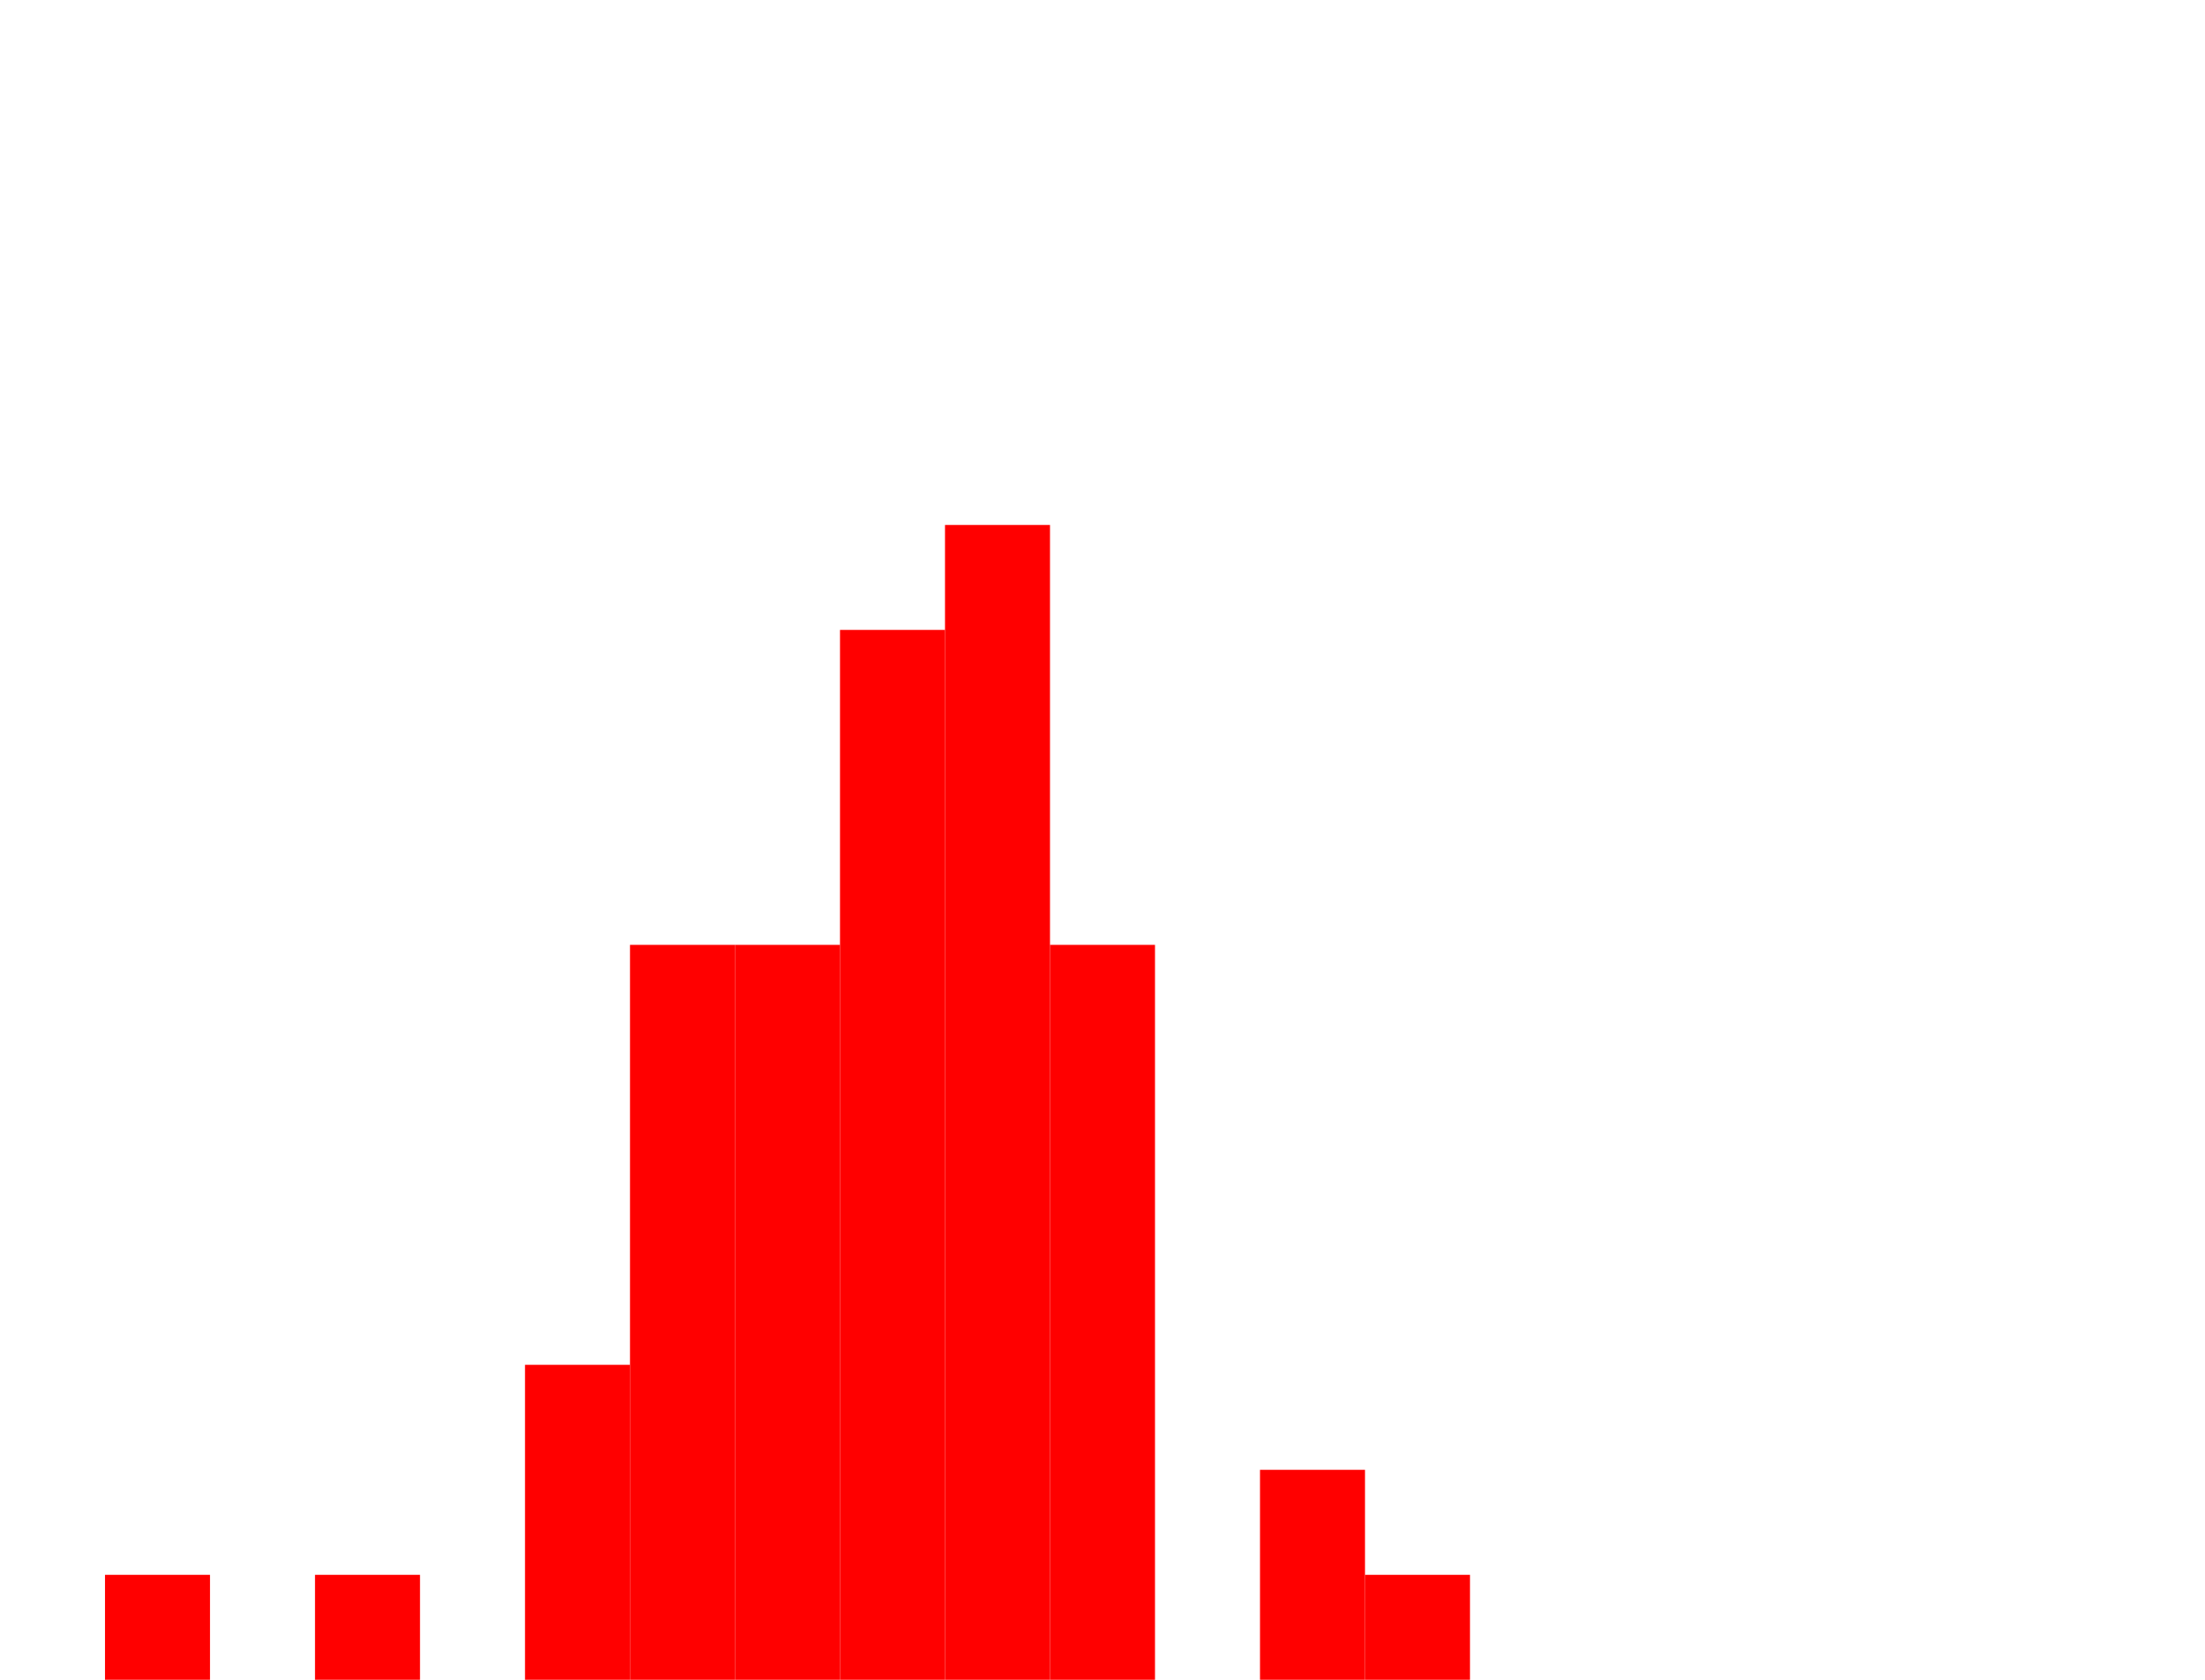 <svg width='420' height='320'>
<rect width='420' height='320' fill='white'/>
<rect x='0' y='320' width='20' height='0' fill='red'/>
<rect x='20' y='300' width='20' height='20' fill='red'/>
<rect x='40' y='320' width='20' height='0' fill='red'/>
<rect x='60' y='300' width='20' height='20' fill='red'/>
<rect x='80' y='320' width='20' height='0' fill='red'/>
<rect x='100' y='260' width='20' height='60' fill='red'/>
<rect x='120' y='180' width='20' height='140' fill='red'/>
<rect x='140' y='180' width='20' height='140' fill='red'/>
<rect x='160' y='120' width='20' height='200' fill='red'/>
<rect x='180' y='100' width='20' height='220' fill='red'/>
<rect x='200' y='180' width='20' height='140' fill='red'/>
<rect x='220' y='320' width='20' height='0' fill='red'/>
<rect x='240' y='280' width='20' height='40' fill='red'/>
<rect x='260' y='300' width='20' height='20' fill='red'/>
<rect x='280' y='320' width='20' height='0' fill='red'/>
<rect x='300' y='320' width='20' height='0' fill='red'/>
<rect x='320' y='320' width='20' height='0' fill='red'/>
<rect x='340' y='320' width='20' height='0' fill='red'/>
<rect x='360' y='320' width='20' height='0' fill='red'/>
<rect x='380' y='320' width='20' height='0' fill='red'/>
<rect x='400' y='320' width='20' height='0' fill='red'/>
</svg>